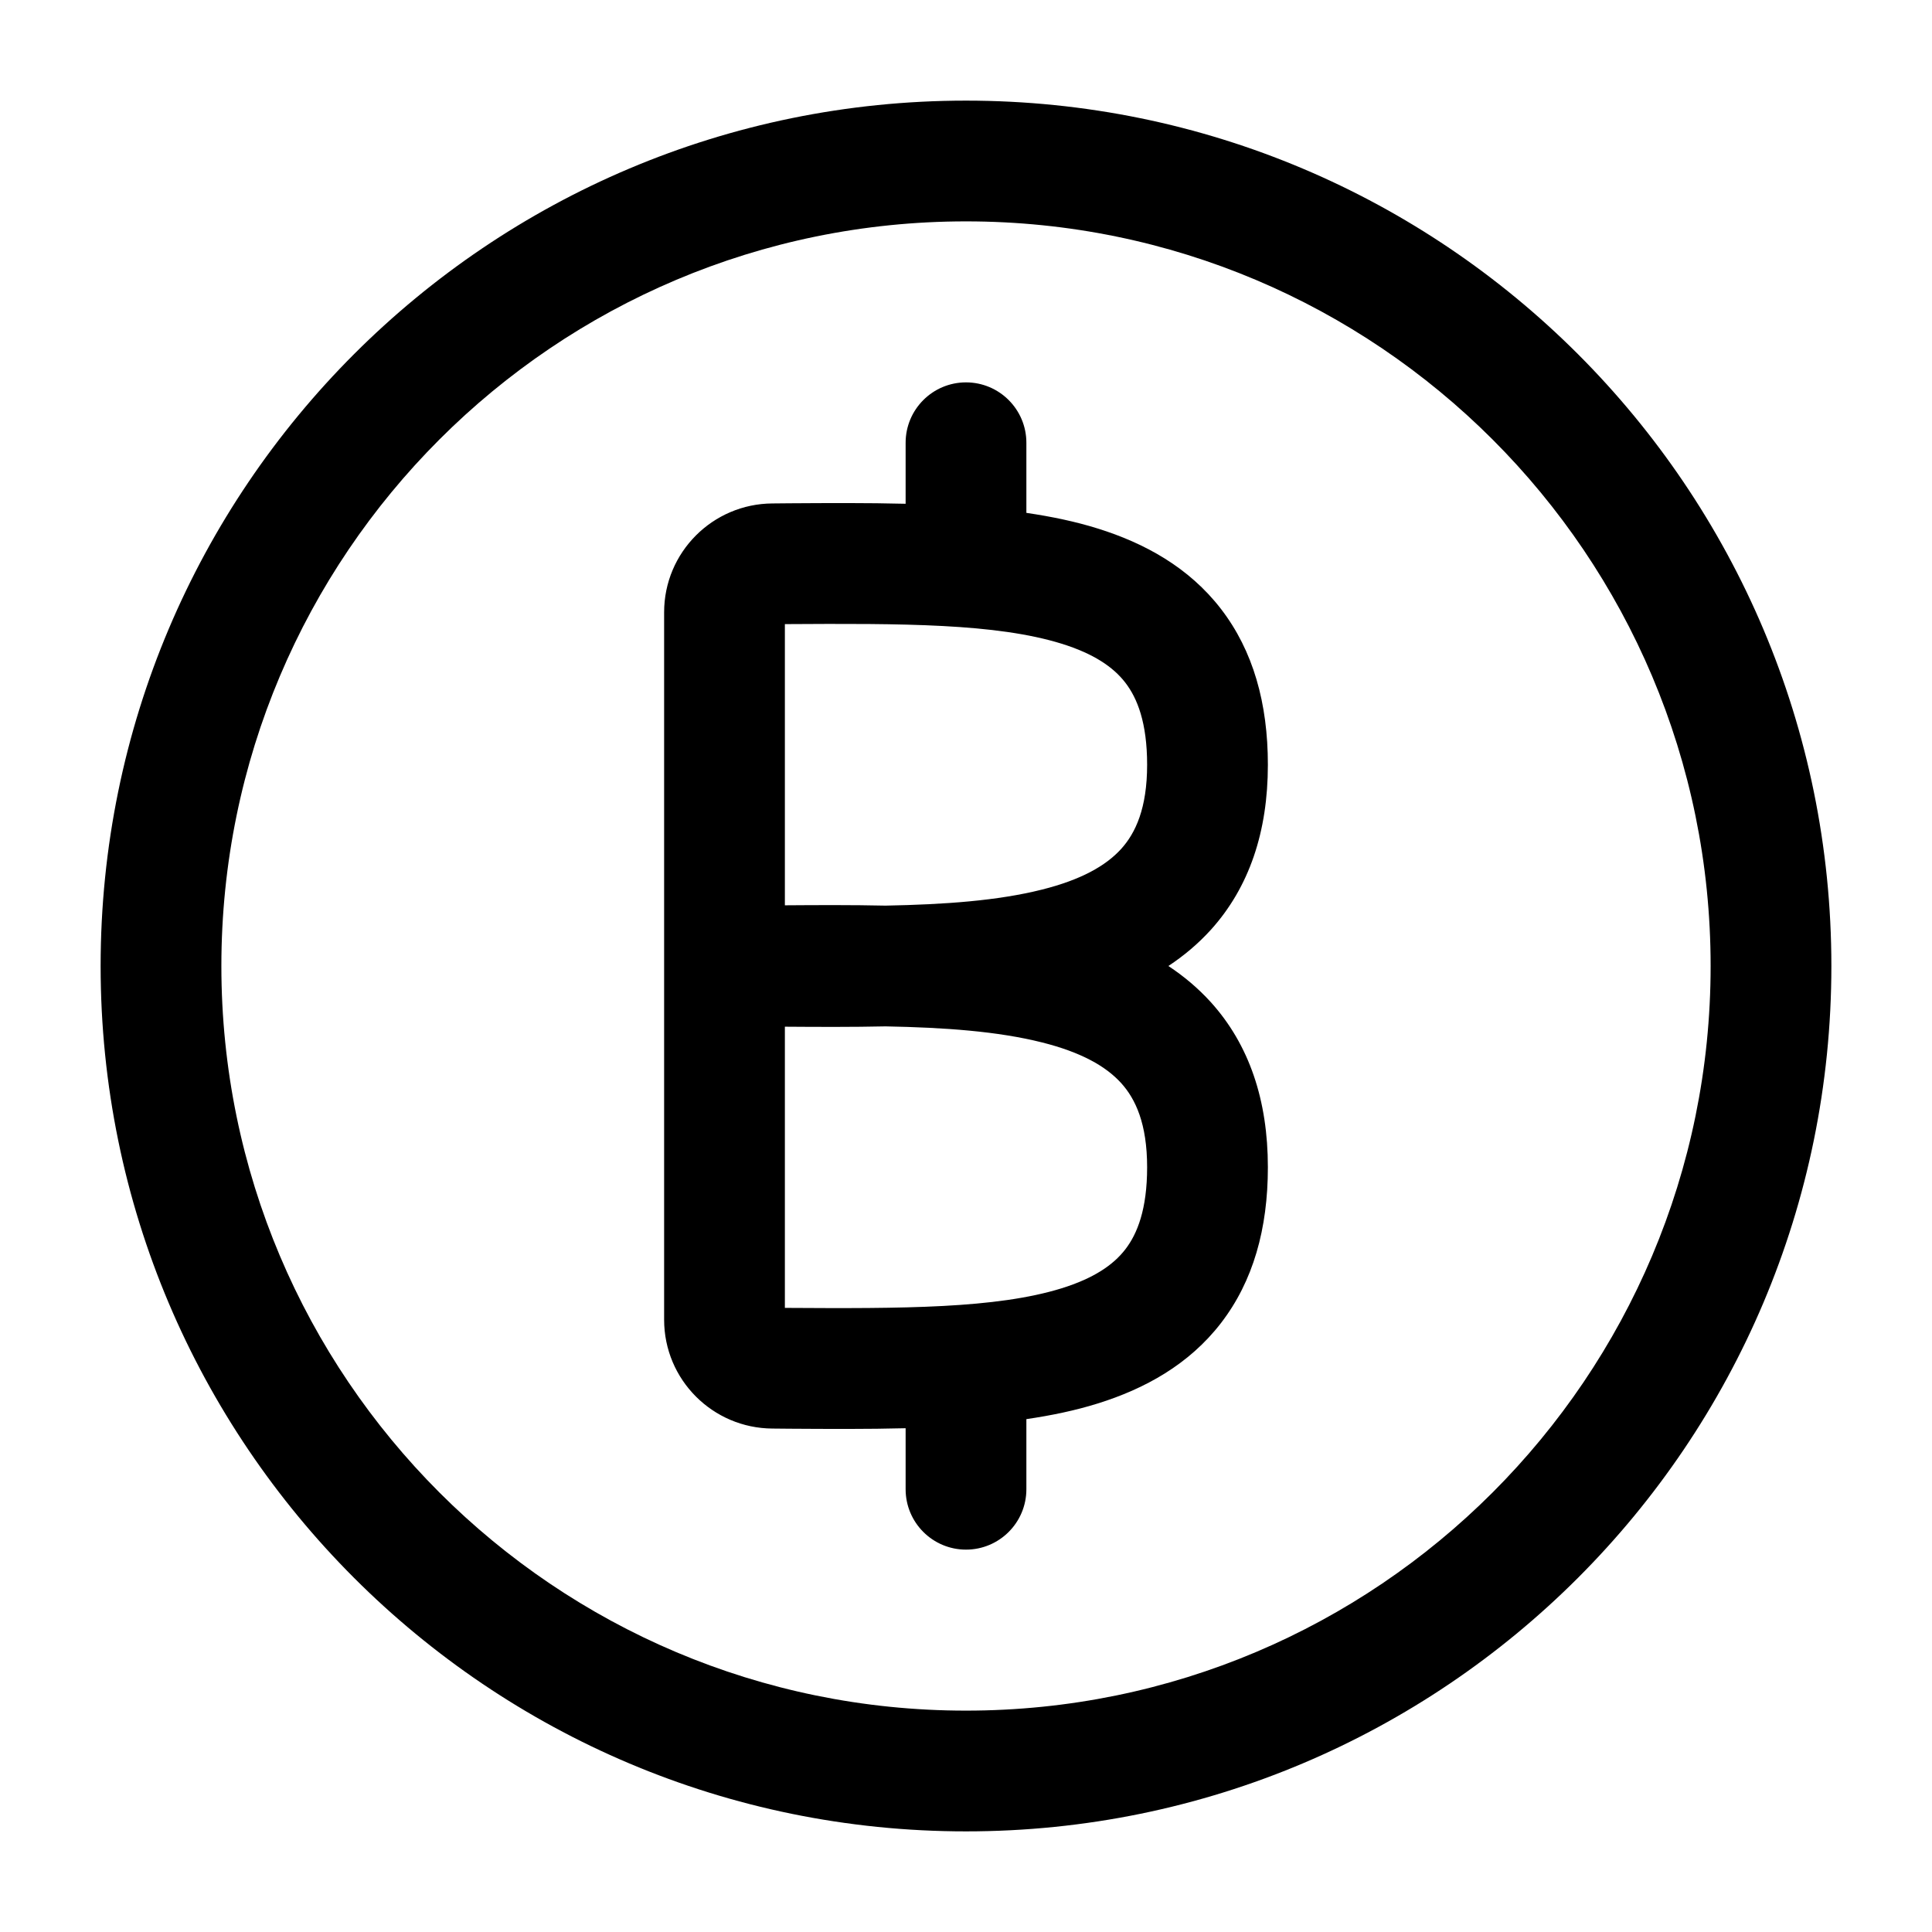 <svg width="24" height="24" viewBox="0 0 24 24" fill="none" xmlns="http://www.w3.org/2000/svg">
<g id="bitcoin-circle">
<g clip-path="url(#clip0_232_7401)">
<g id="Weight=Dynamic">
<path id="Vector (Stroke)" fill-rule="evenodd" clip-rule="evenodd" d="M1.25 12C1.25 6.063 6.063 1.25 12 1.25C17.937 1.25 22.75 6.063 22.75 12C22.75 17.937 17.937 22.75 12 22.75C6.063 22.75 1.25 17.937 1.25 12ZM12 2.75C6.891 2.75 2.75 6.891 2.75 12C2.75 17.109 6.891 21.25 12 21.25C17.109 21.25 21.25 17.109 21.25 12C21.25 6.891 17.109 2.75 12 2.75ZM12 4.75C12.414 4.75 12.75 5.086 12.75 5.5V6.371C13.063 6.417 13.361 6.479 13.635 6.565C14.22 6.747 14.77 7.049 15.167 7.564C15.568 8.084 15.75 8.737 15.75 9.5C15.75 10.331 15.519 11.022 15.041 11.551C14.882 11.726 14.705 11.874 14.514 12C14.705 12.126 14.882 12.274 15.041 12.449C15.519 12.978 15.75 13.669 15.75 14.5C15.75 15.263 15.568 15.916 15.167 16.436C14.77 16.951 14.22 17.253 13.635 17.435C13.361 17.521 13.063 17.583 12.75 17.629V18.5C12.75 18.914 12.414 19.25 12 19.25C11.586 19.25 11.25 18.914 11.25 18.5V17.742C10.776 17.754 10.291 17.751 9.81 17.748C9.738 17.747 9.667 17.747 9.596 17.746C8.854 17.742 8.25 17.14 8.25 16.394L8.25 7.606C8.25 7.606 8.25 7.606 8.25 7.606C8.25 6.86 8.854 6.258 9.596 6.254C9.667 6.253 9.738 6.253 9.81 6.252C10.291 6.249 10.776 6.246 11.25 6.258V5.5C11.25 5.086 11.586 4.75 12 4.75ZM11.001 11.25C11.738 11.236 12.393 11.189 12.943 11.051C13.426 10.93 13.736 10.757 13.928 10.545C14.106 10.348 14.25 10.041 14.25 9.5C14.25 8.977 14.128 8.673 13.979 8.48C13.828 8.284 13.584 8.12 13.19 7.997C12.375 7.744 11.217 7.744 9.75 7.753L9.75 11.246C10.163 11.243 10.585 11.241 11.001 11.25ZM9.75 12.754C10.163 12.757 10.585 12.759 11.001 12.75C11.738 12.764 12.393 12.811 12.943 12.949C13.426 13.07 13.736 13.243 13.928 13.455C14.106 13.652 14.25 13.959 14.25 14.5C14.25 15.023 14.128 15.327 13.979 15.52C13.828 15.716 13.584 15.88 13.19 16.003C12.375 16.256 11.217 16.256 9.75 16.247V12.754Z" fill="black"/>
</g>
</g>
</g>
<defs>
<clipPath id="clip0_232_7401">
<rect width="24" height="24" rx="5" fill="white"/>
</clipPath>
</defs>
</svg>
